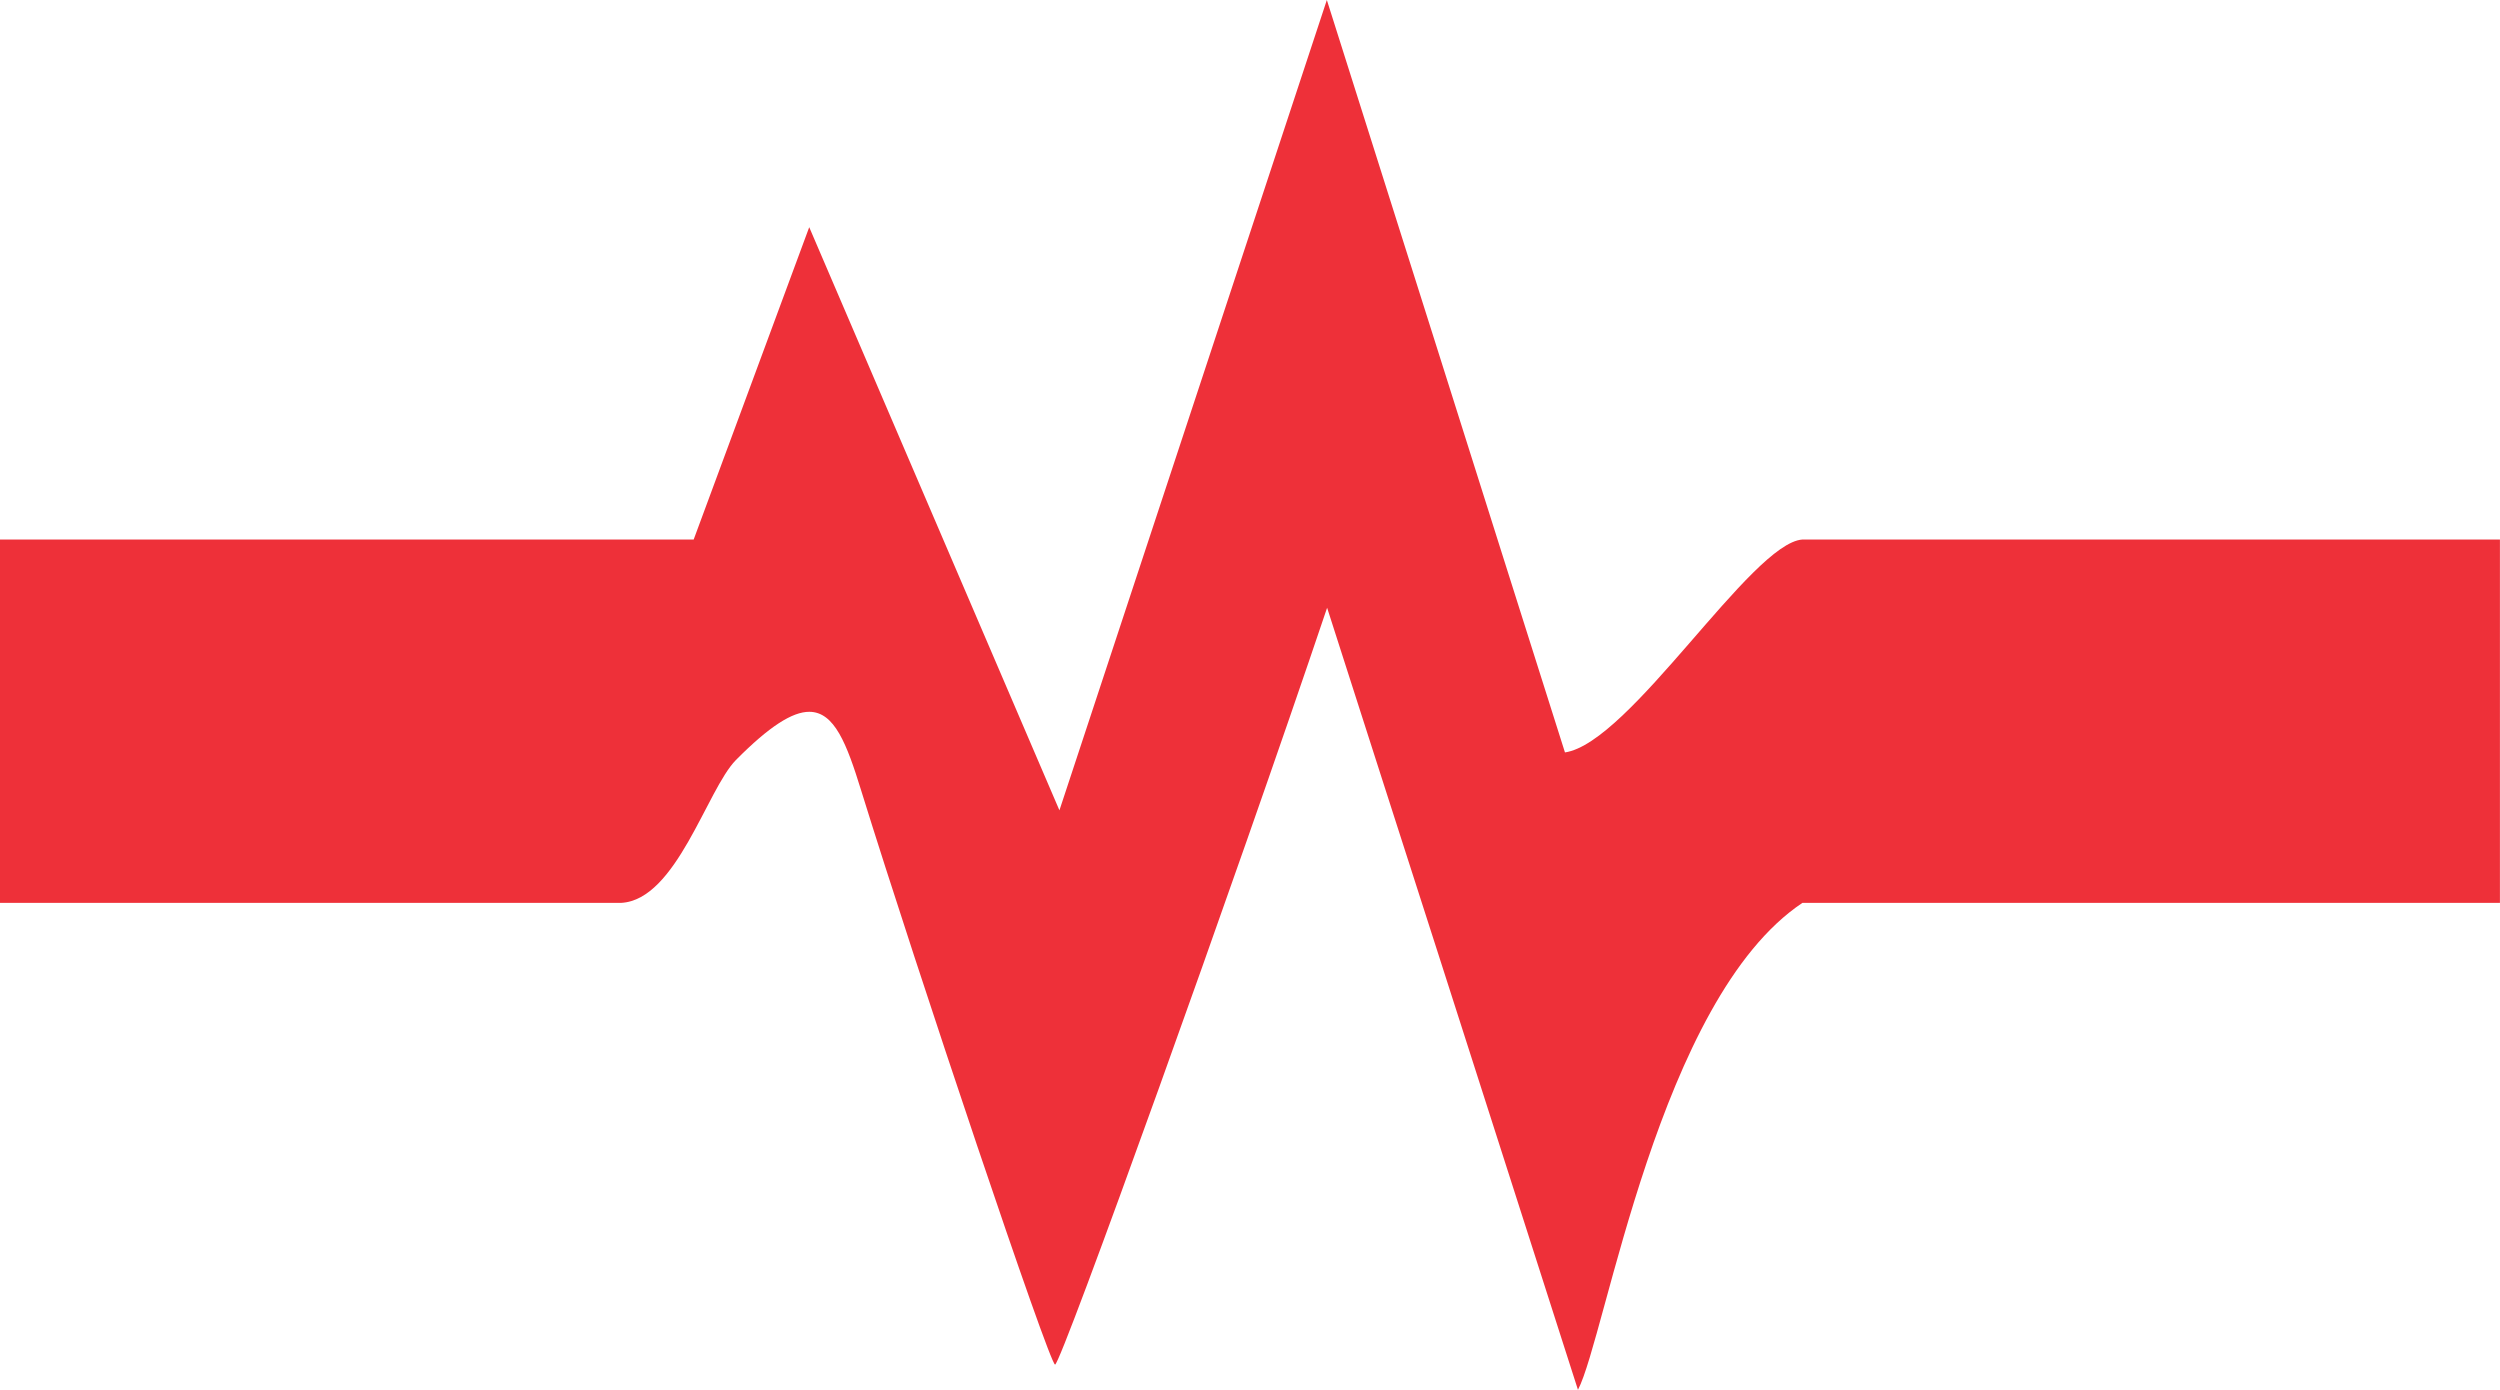 <?xml version="1.0" encoding="utf-8"?>
<!-- Generator: Adobe Illustrator 16.0.0, SVG Export Plug-In . SVG Version: 6.00 Build 0)  -->
<!DOCTYPE svg PUBLIC "-//W3C//DTD SVG 1.1//EN" "http://www.w3.org/Graphics/SVG/1.1/DTD/svg11.dtd">
<svg version="1.1" id="Layer_1" xmlns="http://www.w3.org/2000/svg" xmlns:xlink="http://www.w3.org/1999/xlink" x="0px" y="0px"
	 width="38.469px" height="21.386px" viewBox="0 0 38.469 21.386" enable-background="new 0 0 38.469 21.386" xml:space="preserve">
<path fill="#EE3039" d="M20.417,0c-1.443,4.371-2.67,8.093-4.115,12.469c-1.399-3.258-2.489-5.801-3.85-8.973
	c-0.707,1.914-1.261,3.412-1.778,4.806c0,0-0.668,0-1.115,0H0v5.591h9.559c0.85-0.046,1.318-1.742,1.764-2.197
	c0.516-0.521,0.87-0.743,1.129-0.743c0.389,0,0.577,0.491,0.799,1.21c0.866,2.793,2.898,8.835,2.984,8.835
	c0.091,0,2.779-7.473,4.186-11.646c0.603,1.878,1.158,3.612,1.7,5.295c0.724,2.262,1.422,4.433,2.16,6.739
	c0.428-0.816,1.243-6.017,3.454-7.493h10.733V8.302H27.735c-0.787,0.053-2.652,3.129-3.654,3.276
	c-0.643-2.033-1.287-4.061-1.96-6.195C21.581,3.678,21.019,1.906,20.417,0L20.417,0z"/>
</svg>
